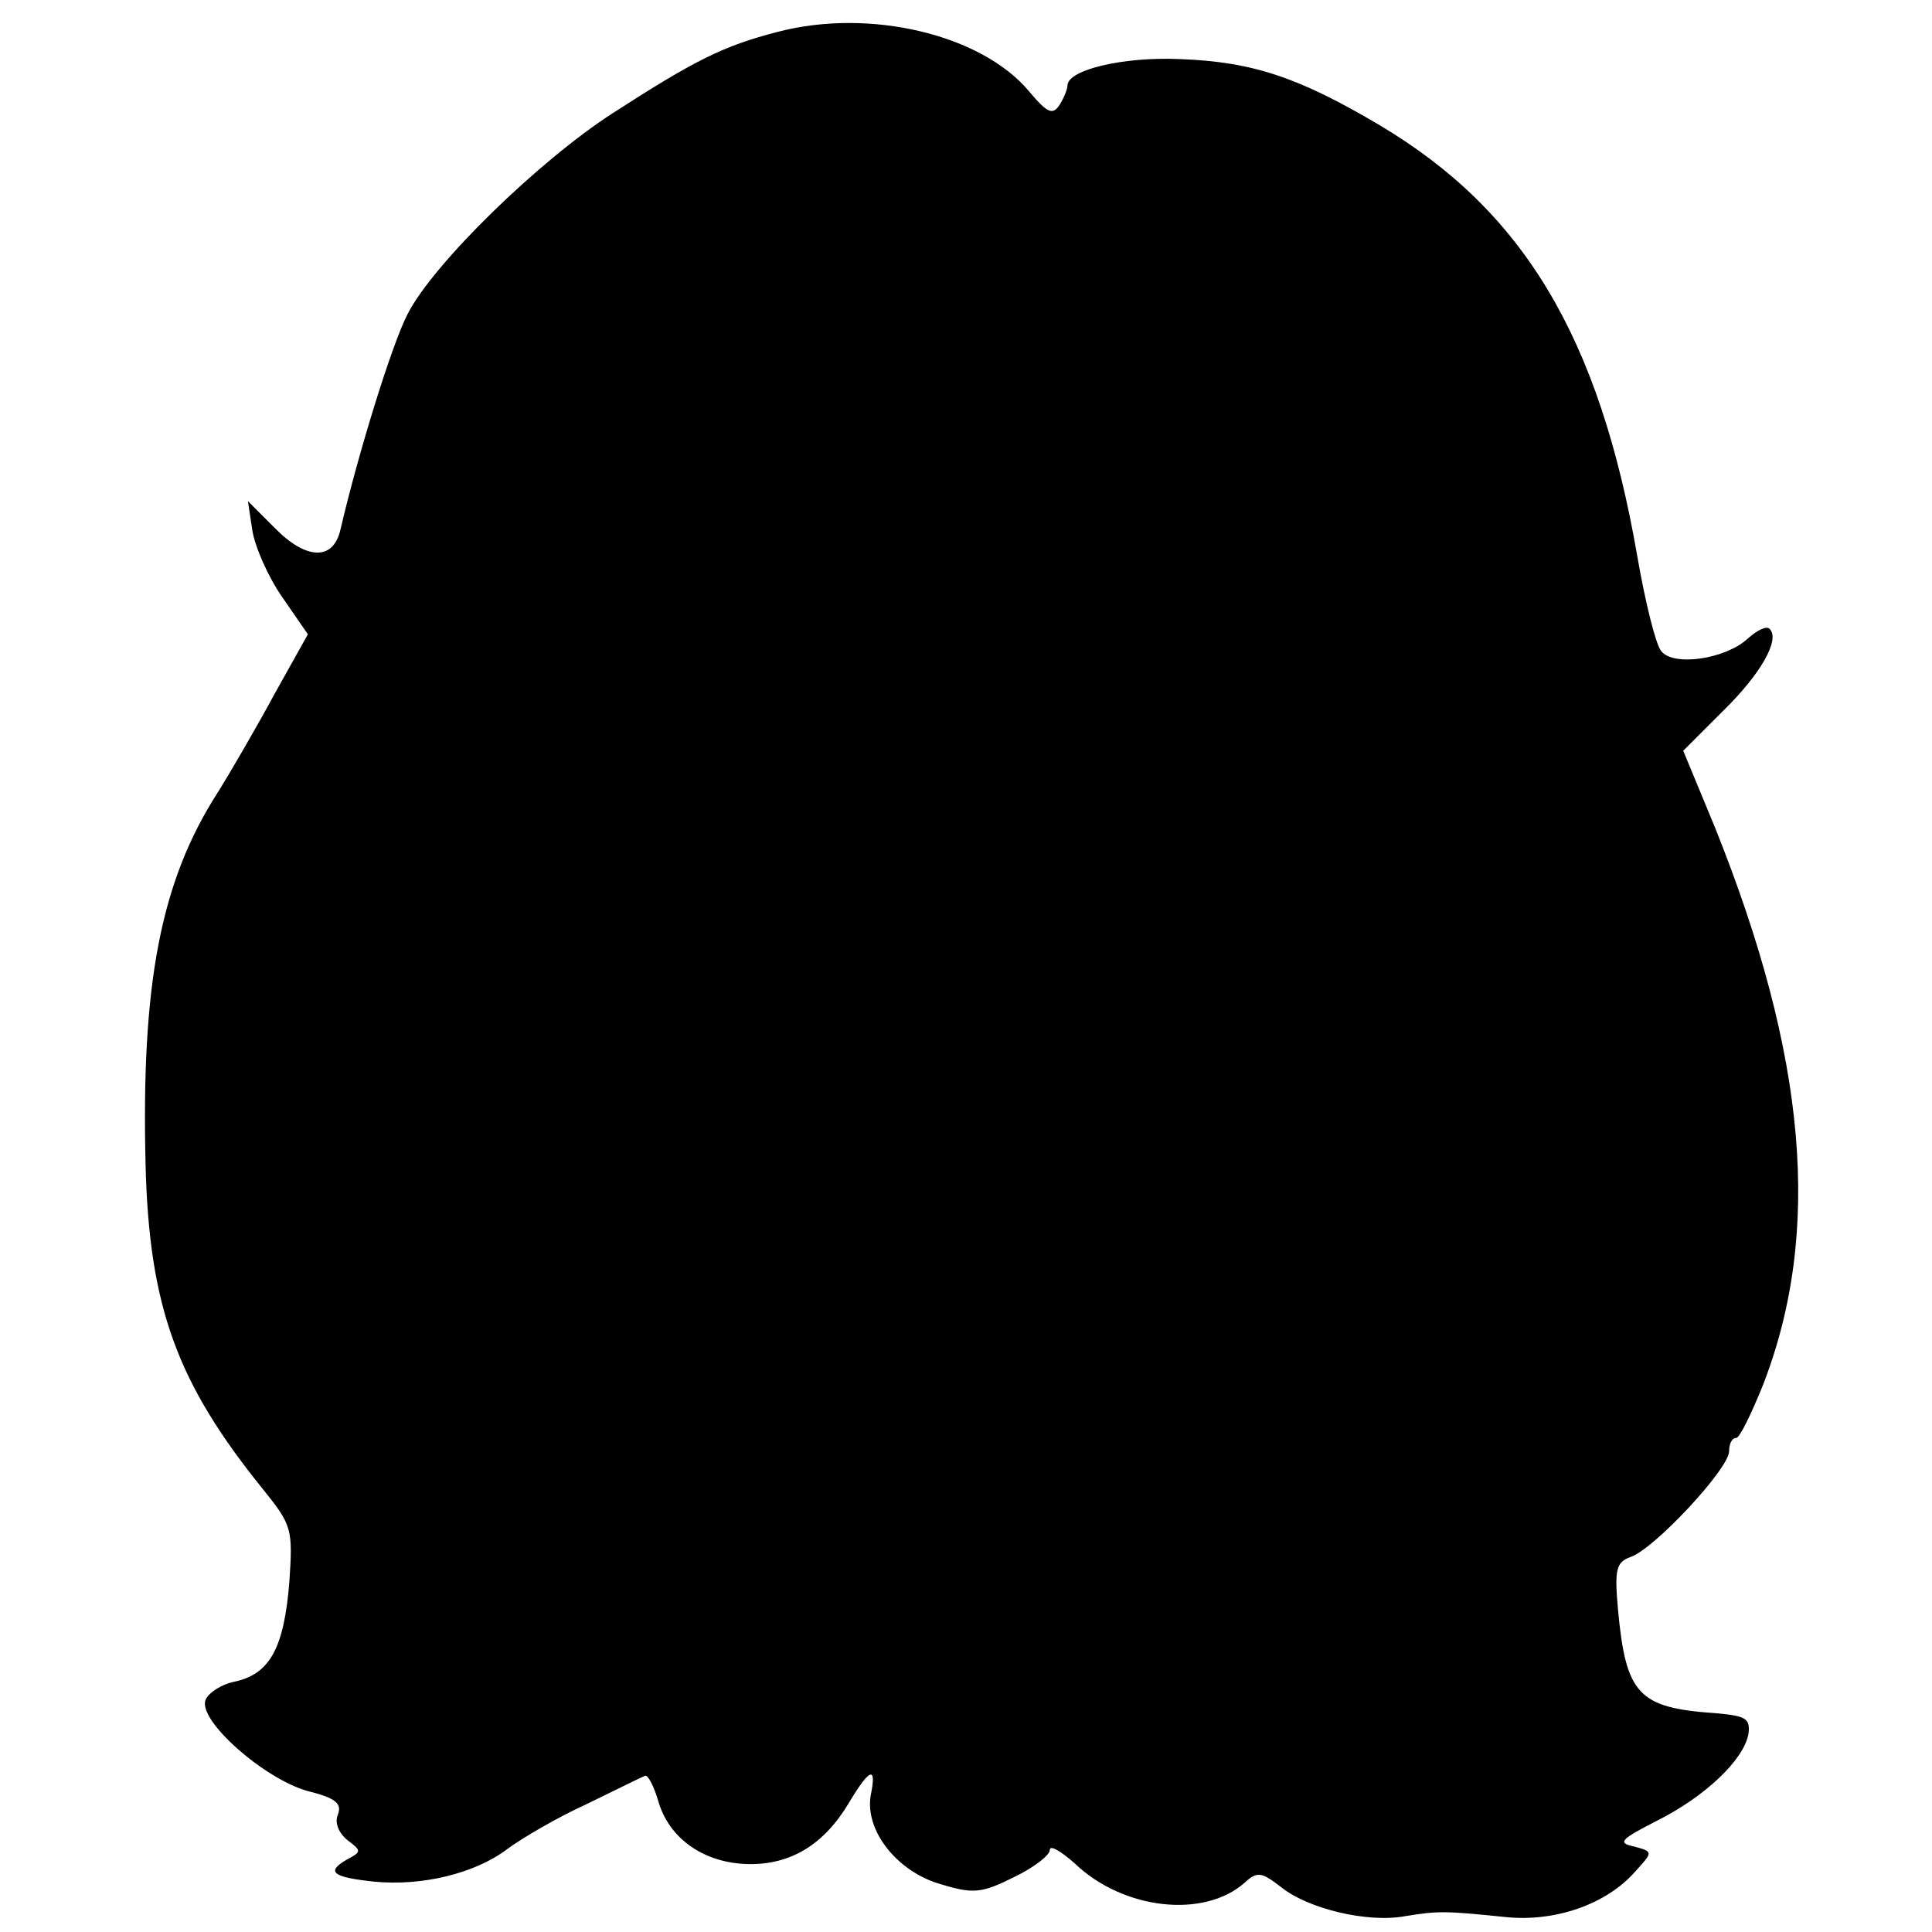 <?xml version="1.0" standalone="no"?>
<!DOCTYPE svg PUBLIC "-//W3C//DTD SVG 20010904//EN"
 "http://www.w3.org/TR/2001/REC-SVG-20010904/DTD/svg10.dtd">
<svg version="1.0" xmlns="http://www.w3.org/2000/svg"
 width="219pt" height="219pt" viewBox="0 0 219 219"
 preserveAspectRatio="xMidYMid meet">
<g transform="translate(0,219) scale(0.1,-0.1)"
fill="#000000" stroke="none">
<path d="M882 2154 c-62 -16 -94 -32 -187 -92 -84 -54 -204 -171 -233 -228
-18 -35 -56 -158 -76 -244 -8 -36 -39 -35 -75 2 l-30 30 5 -33 c3 -19 18 -53
34 -76 l29 -42 -38 -68 c-20 -37 -49 -87 -64 -111 -65 -101 -87 -217 -82 -422
4 -162 36 -248 133 -368 33 -41 34 -45 30 -105 -6 -75 -22 -104 -61 -113 -16
-3 -31 -13 -34 -21 -9 -23 66 -89 115 -103 32 -8 40 -14 35 -27 -4 -9 1 -21
11 -29 16 -12 16 -13 -1 -22 -24 -14 -16 -20 32 -25 53 -5 113 9 150 37 16 12
57 36 90 51 33 16 63 31 66 32 3 2 10 -11 15 -28 12 -43 52 -71 102 -72 48 -1
86 22 114 69 24 40 32 43 25 9 -7 -40 30 -87 80 -101 36 -11 46 -10 82 8 23
11 41 25 41 31 0 6 12 -1 28 -15 55 -53 147 -63 193 -22 14 13 19 12 41 -5 31
-25 99 -41 141 -33 37 6 45 6 113 -1 56 -6 115 14 148 52 20 22 20 22 -2 28
-19 4 -15 8 26 29 54 27 99 69 104 99 2 17 -3 20 -37 23 -88 6 -102 21 -111
118 -4 45 -2 53 14 59 26 8 112 100 112 120 0 8 3 15 8 15 4 0 17 27 30 59 68
174 50 374 -54 633 l-36 87 45 45 c43 42 65 81 53 93 -3 4 -14 -1 -25 -11 -25
-23 -84 -32 -98 -14 -6 7 -18 55 -27 107 -43 249 -129 392 -292 489 -91 54
-144 72 -226 75 -64 3 -128 -12 -128 -30 0 -4 -4 -14 -9 -22 -8 -12 -14 -9
-35 16 -54 64 -180 94 -284 67z"/>
</g>
</svg>
